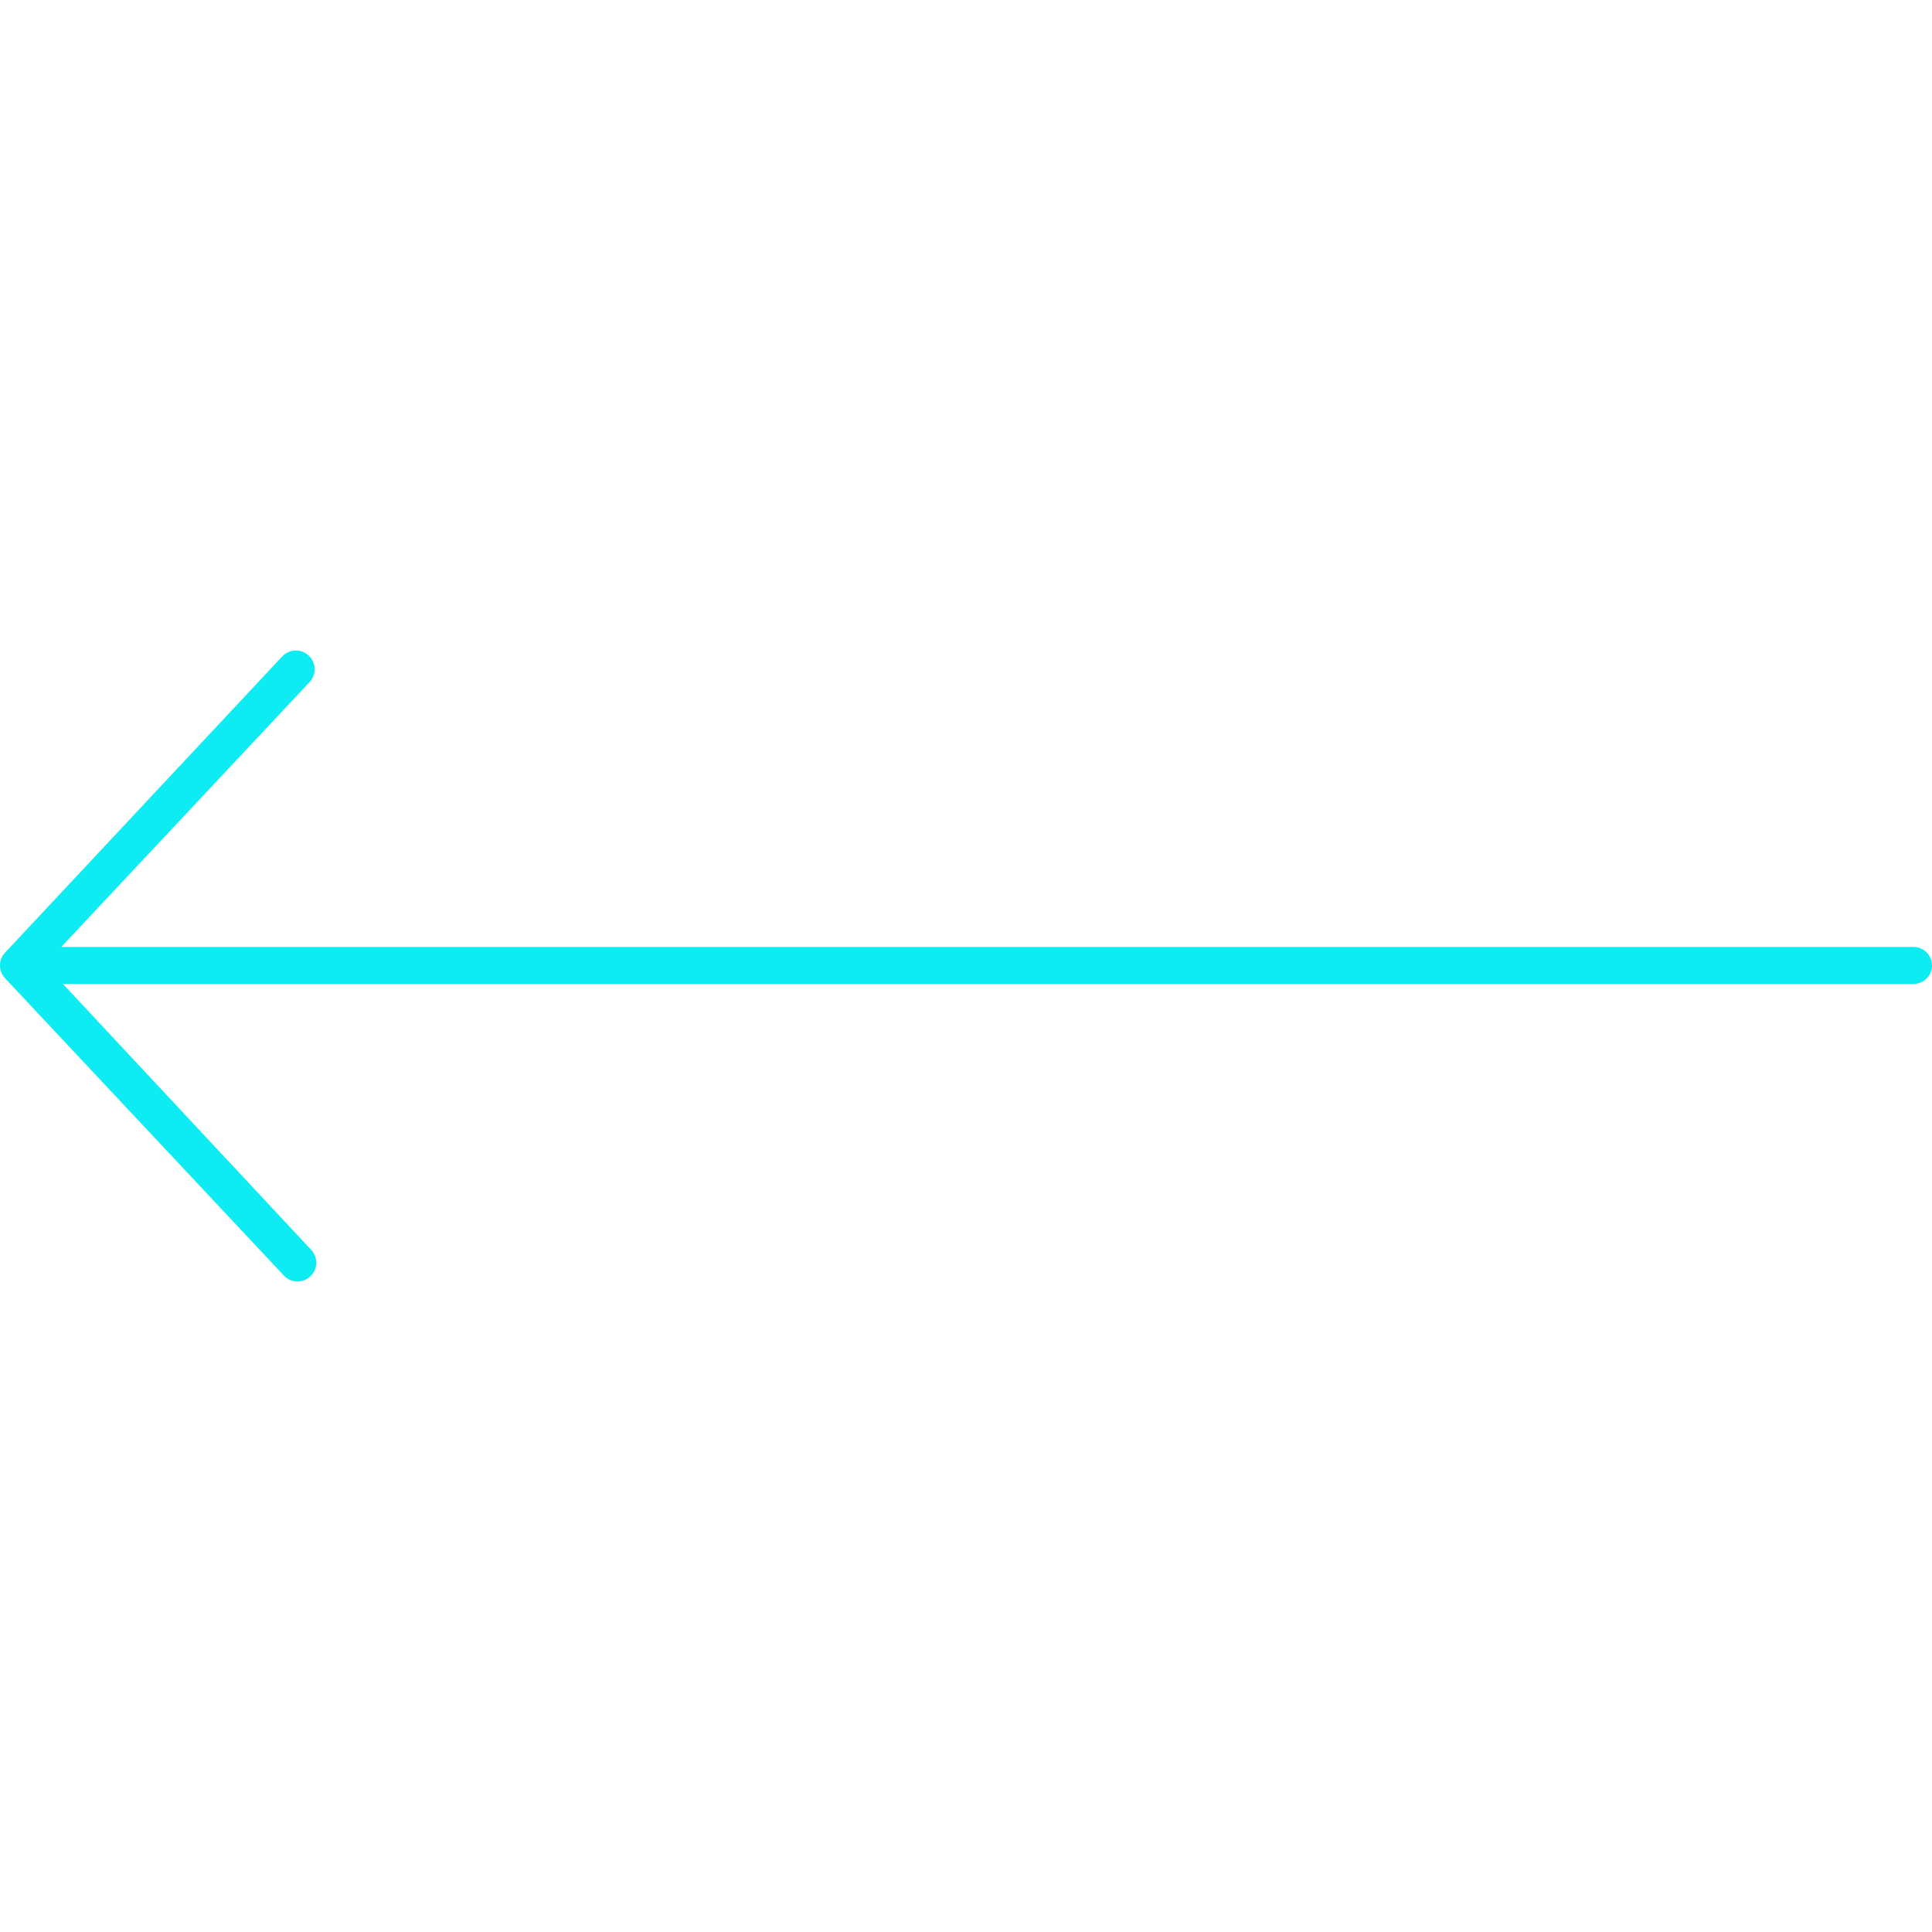 <svg xmlns="http://www.w3.org/2000/svg" viewBox="0 0 70 70"><defs><style>.cls-1{fill:none;}.cls-2{fill:#0cecf2;}</style></defs><g id="Capa_2" data-name="Capa 2"><g id="Capa_2-2" data-name="Capa 2"><rect class="cls-1" width="70" height="70"/><path class="cls-2" d="M69.33,34.31H2.22l9-9.6a.67.67,0,1,0-1-.92L.18,34.52a.68.68,0,0,0,0,.92l10.1,10.77a.67.67,0,1,0,1-.92l-9-9.64H69.33a.67.67,0,0,0,0-1.34Z"/></g></g></svg>